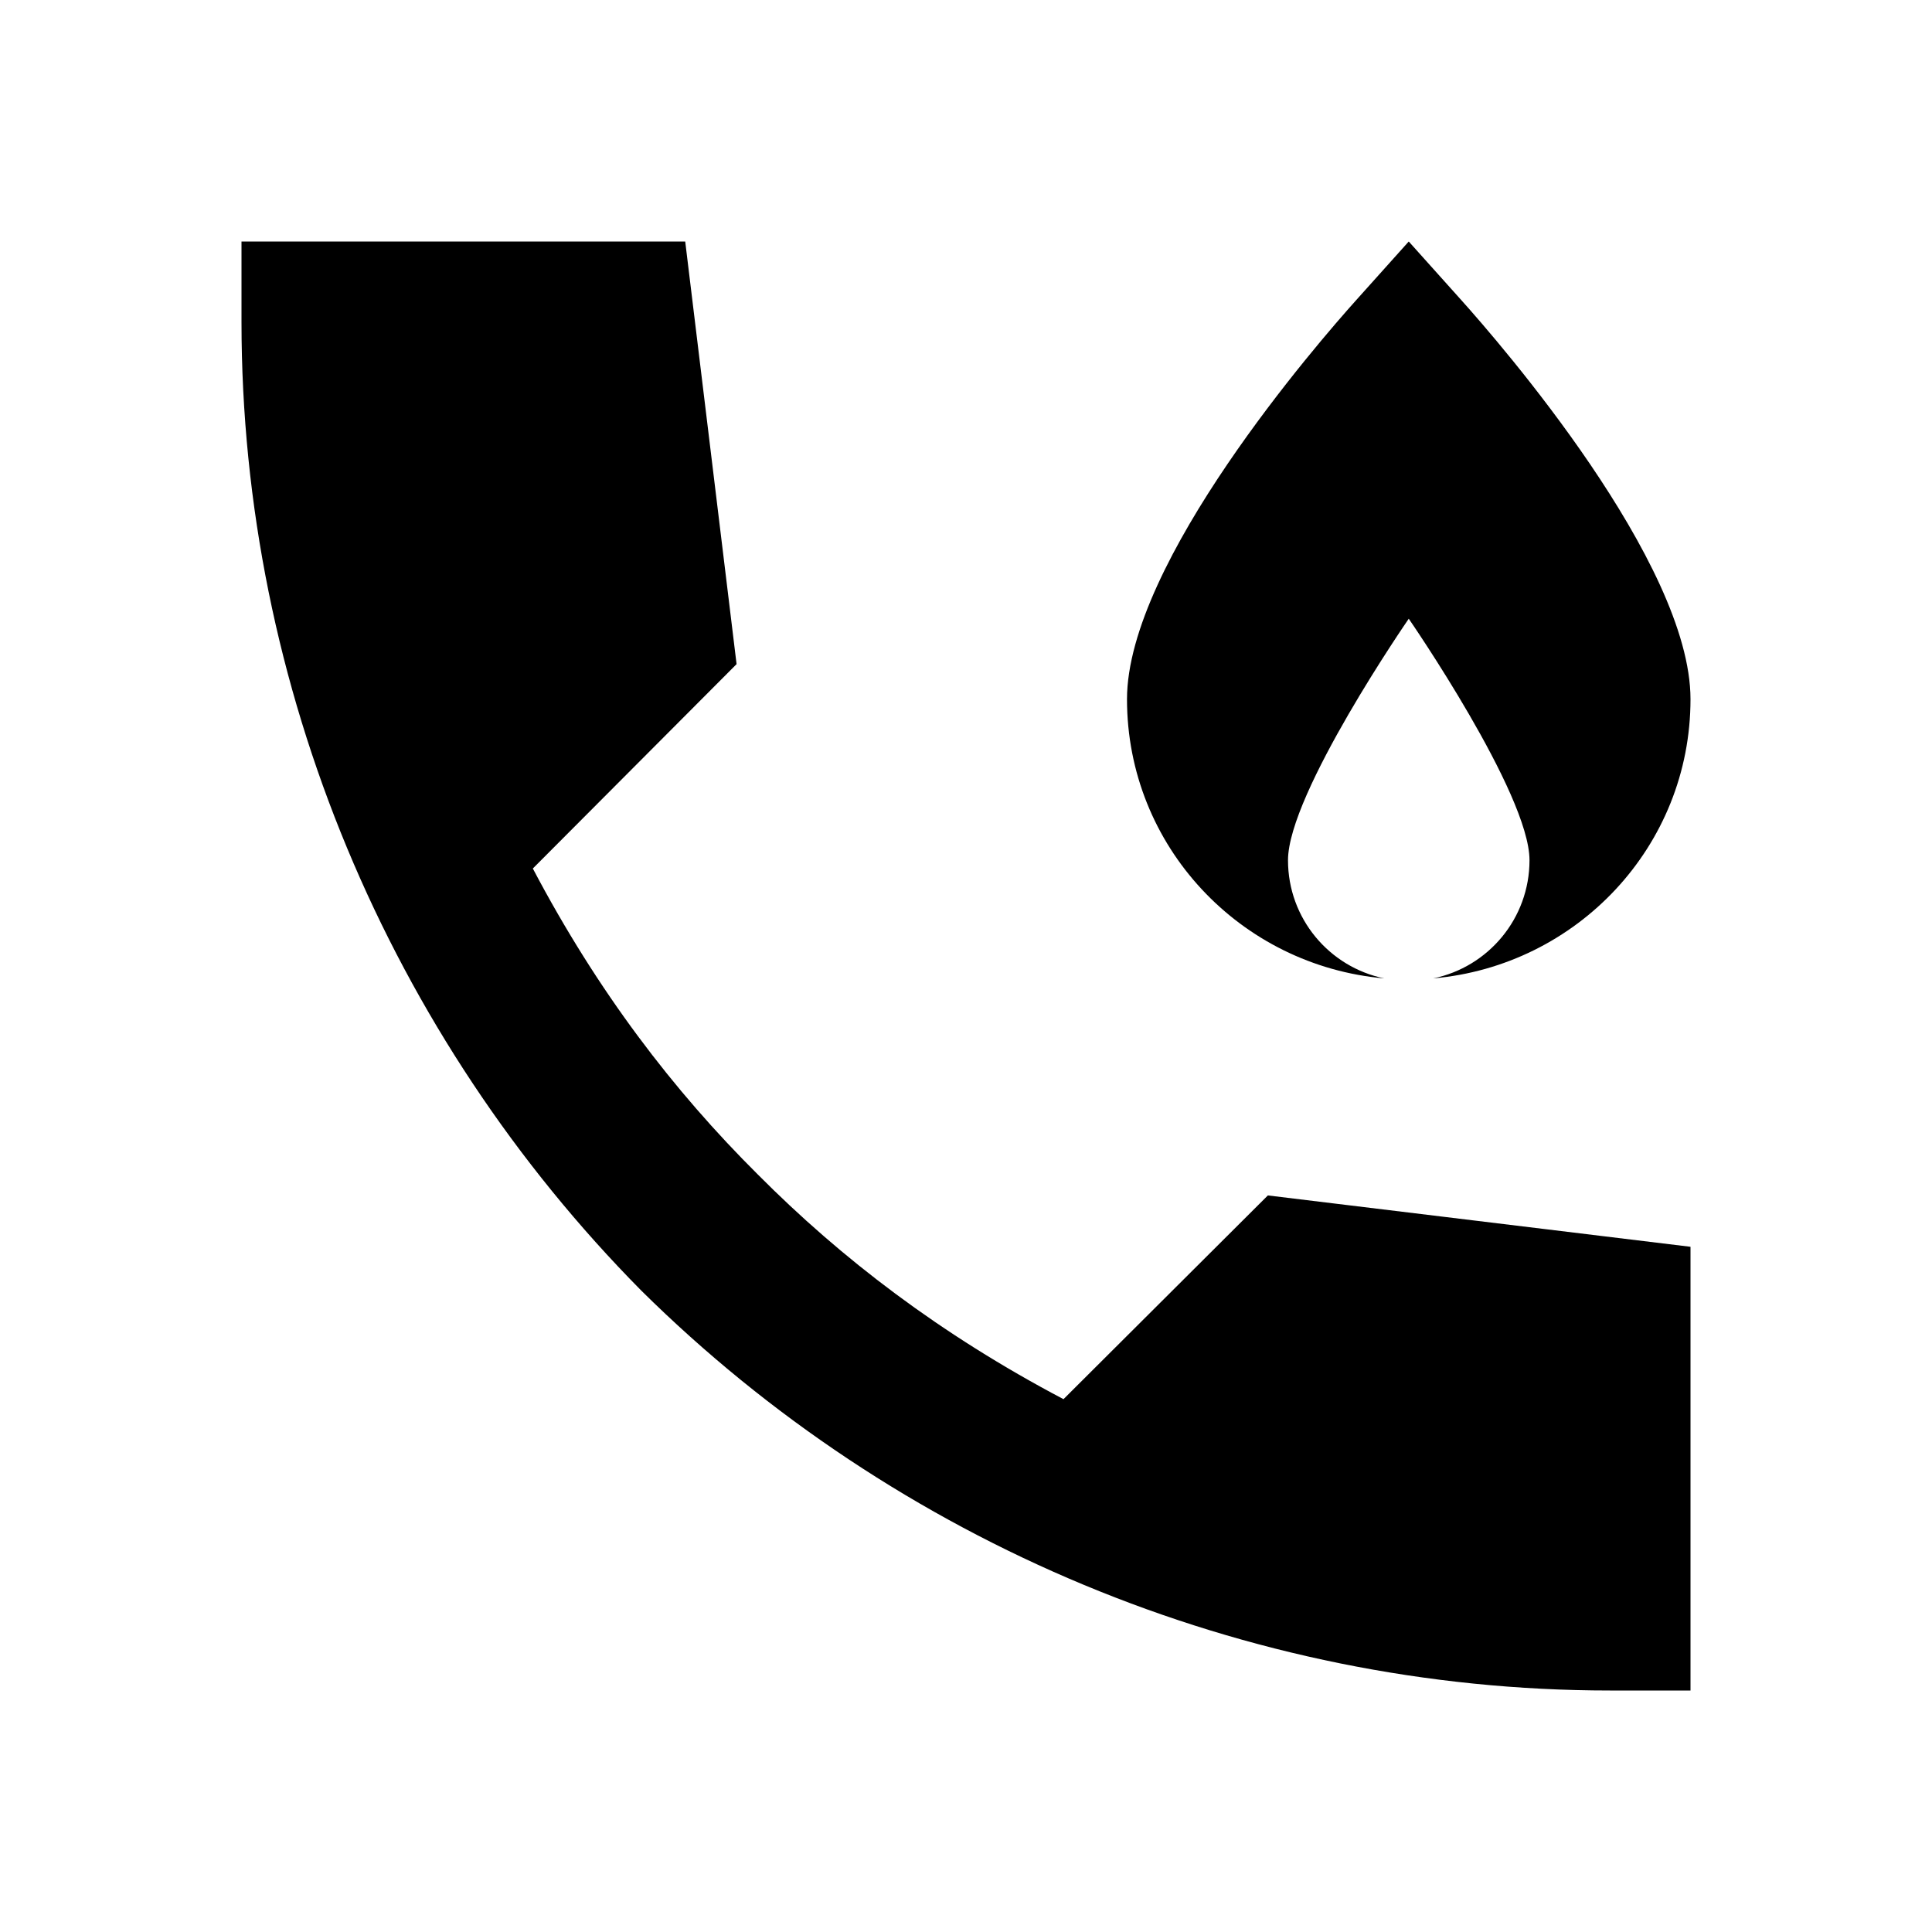 <?xml version="1.0"?>
<svg xmlns="http://www.w3.org/2000/svg" viewBox="0 0 24 24">
    <path d="M 3 3 L 3 4 C 3 8.539 4.841 12.873 7.967 16.033 C 11.127 19.159 15.461 21 20 21 L 21 21 L 21 15.488 L 15.75 14.85 L 13.211 17.381 C 11.679 16.574 10.451 15.633 9.412 14.588 C 8.367 13.549 7.426 12.321 6.619 10.789 L 9.15 8.25 L 8.512 3 L 3 3 z M 17.5 3 L 16.85 3.725 C 16.374 4.255 14 6.987 14 8.686 C 14 10.513 15.41 11.998 17.197 12.154 C 16.513 12.014 16 11.41 16 10.686 C 16 9.858 17.5 7.686 17.5 7.686 C 17.5 7.686 19 9.858 19 10.686 C 19 11.41 18.487 12.014 17.803 12.154 C 19.59 11.998 21 10.513 21 8.686 C 21 6.987 18.626 4.255 18.15 3.725 L 17.5 3 z"/>
</svg>
